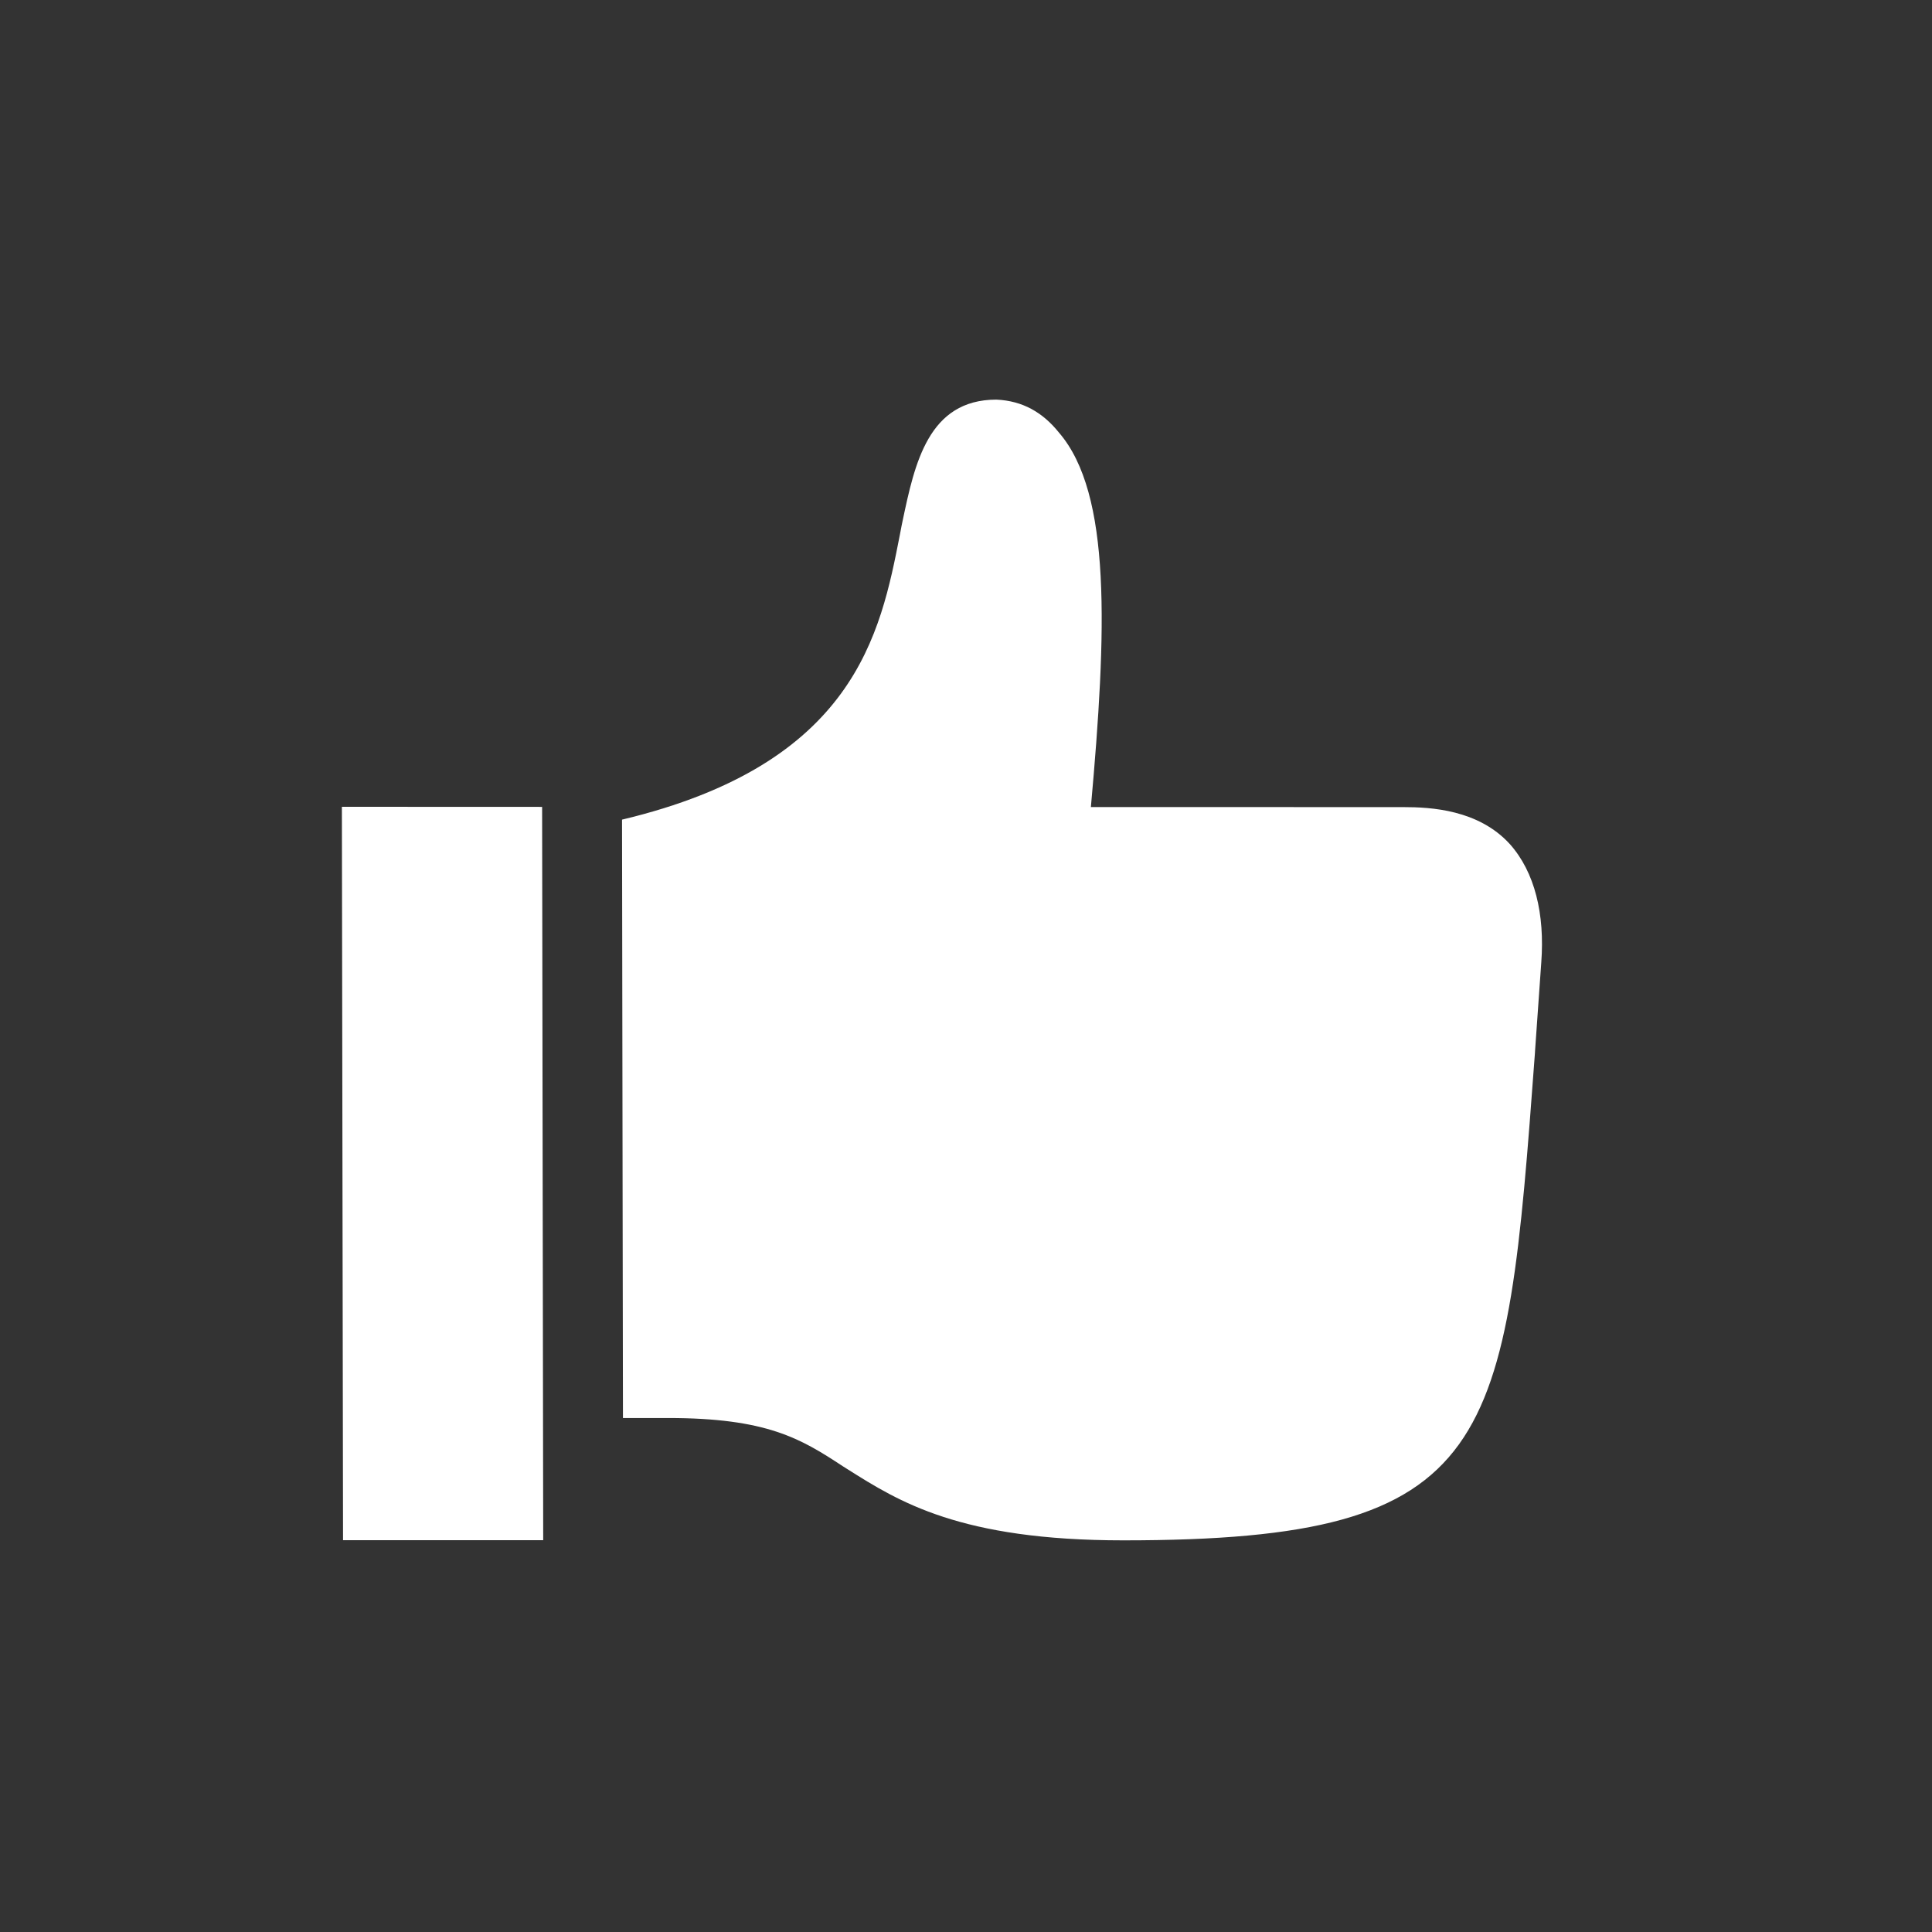 <svg width="25" height="25" fill="none" xmlns="http://www.w3.org/2000/svg"><rect width="100%" height="100%" fill="#333333" stroke="none"/><path fill-rule="evenodd" clip-rule="evenodd" d="M18.16 10.444c.357 0 .971.033 1.377.478.324.363.454.907.407 1.533l-.08 1.136-.002.036c-.378 5.093-.468 6.306-5.327 6.305-2.112 0-2.904-.501-3.572-.923l-.054-.034c-.55-.362-.988-.626-2.266-.626h-.582l-.012-7.743c3.015-.72 3.344-2.402 3.596-3.69l.022-.115.012-.058c.157-.744.332-1.572 1.215-1.572.34.016.599.165.81.428.68.791.618 2.554.412 4.844l4.045.001zM4.425 10.44l2.59.001.014 9.489h-2.59l-.015-9.49z" fill="#fff"/></svg>
